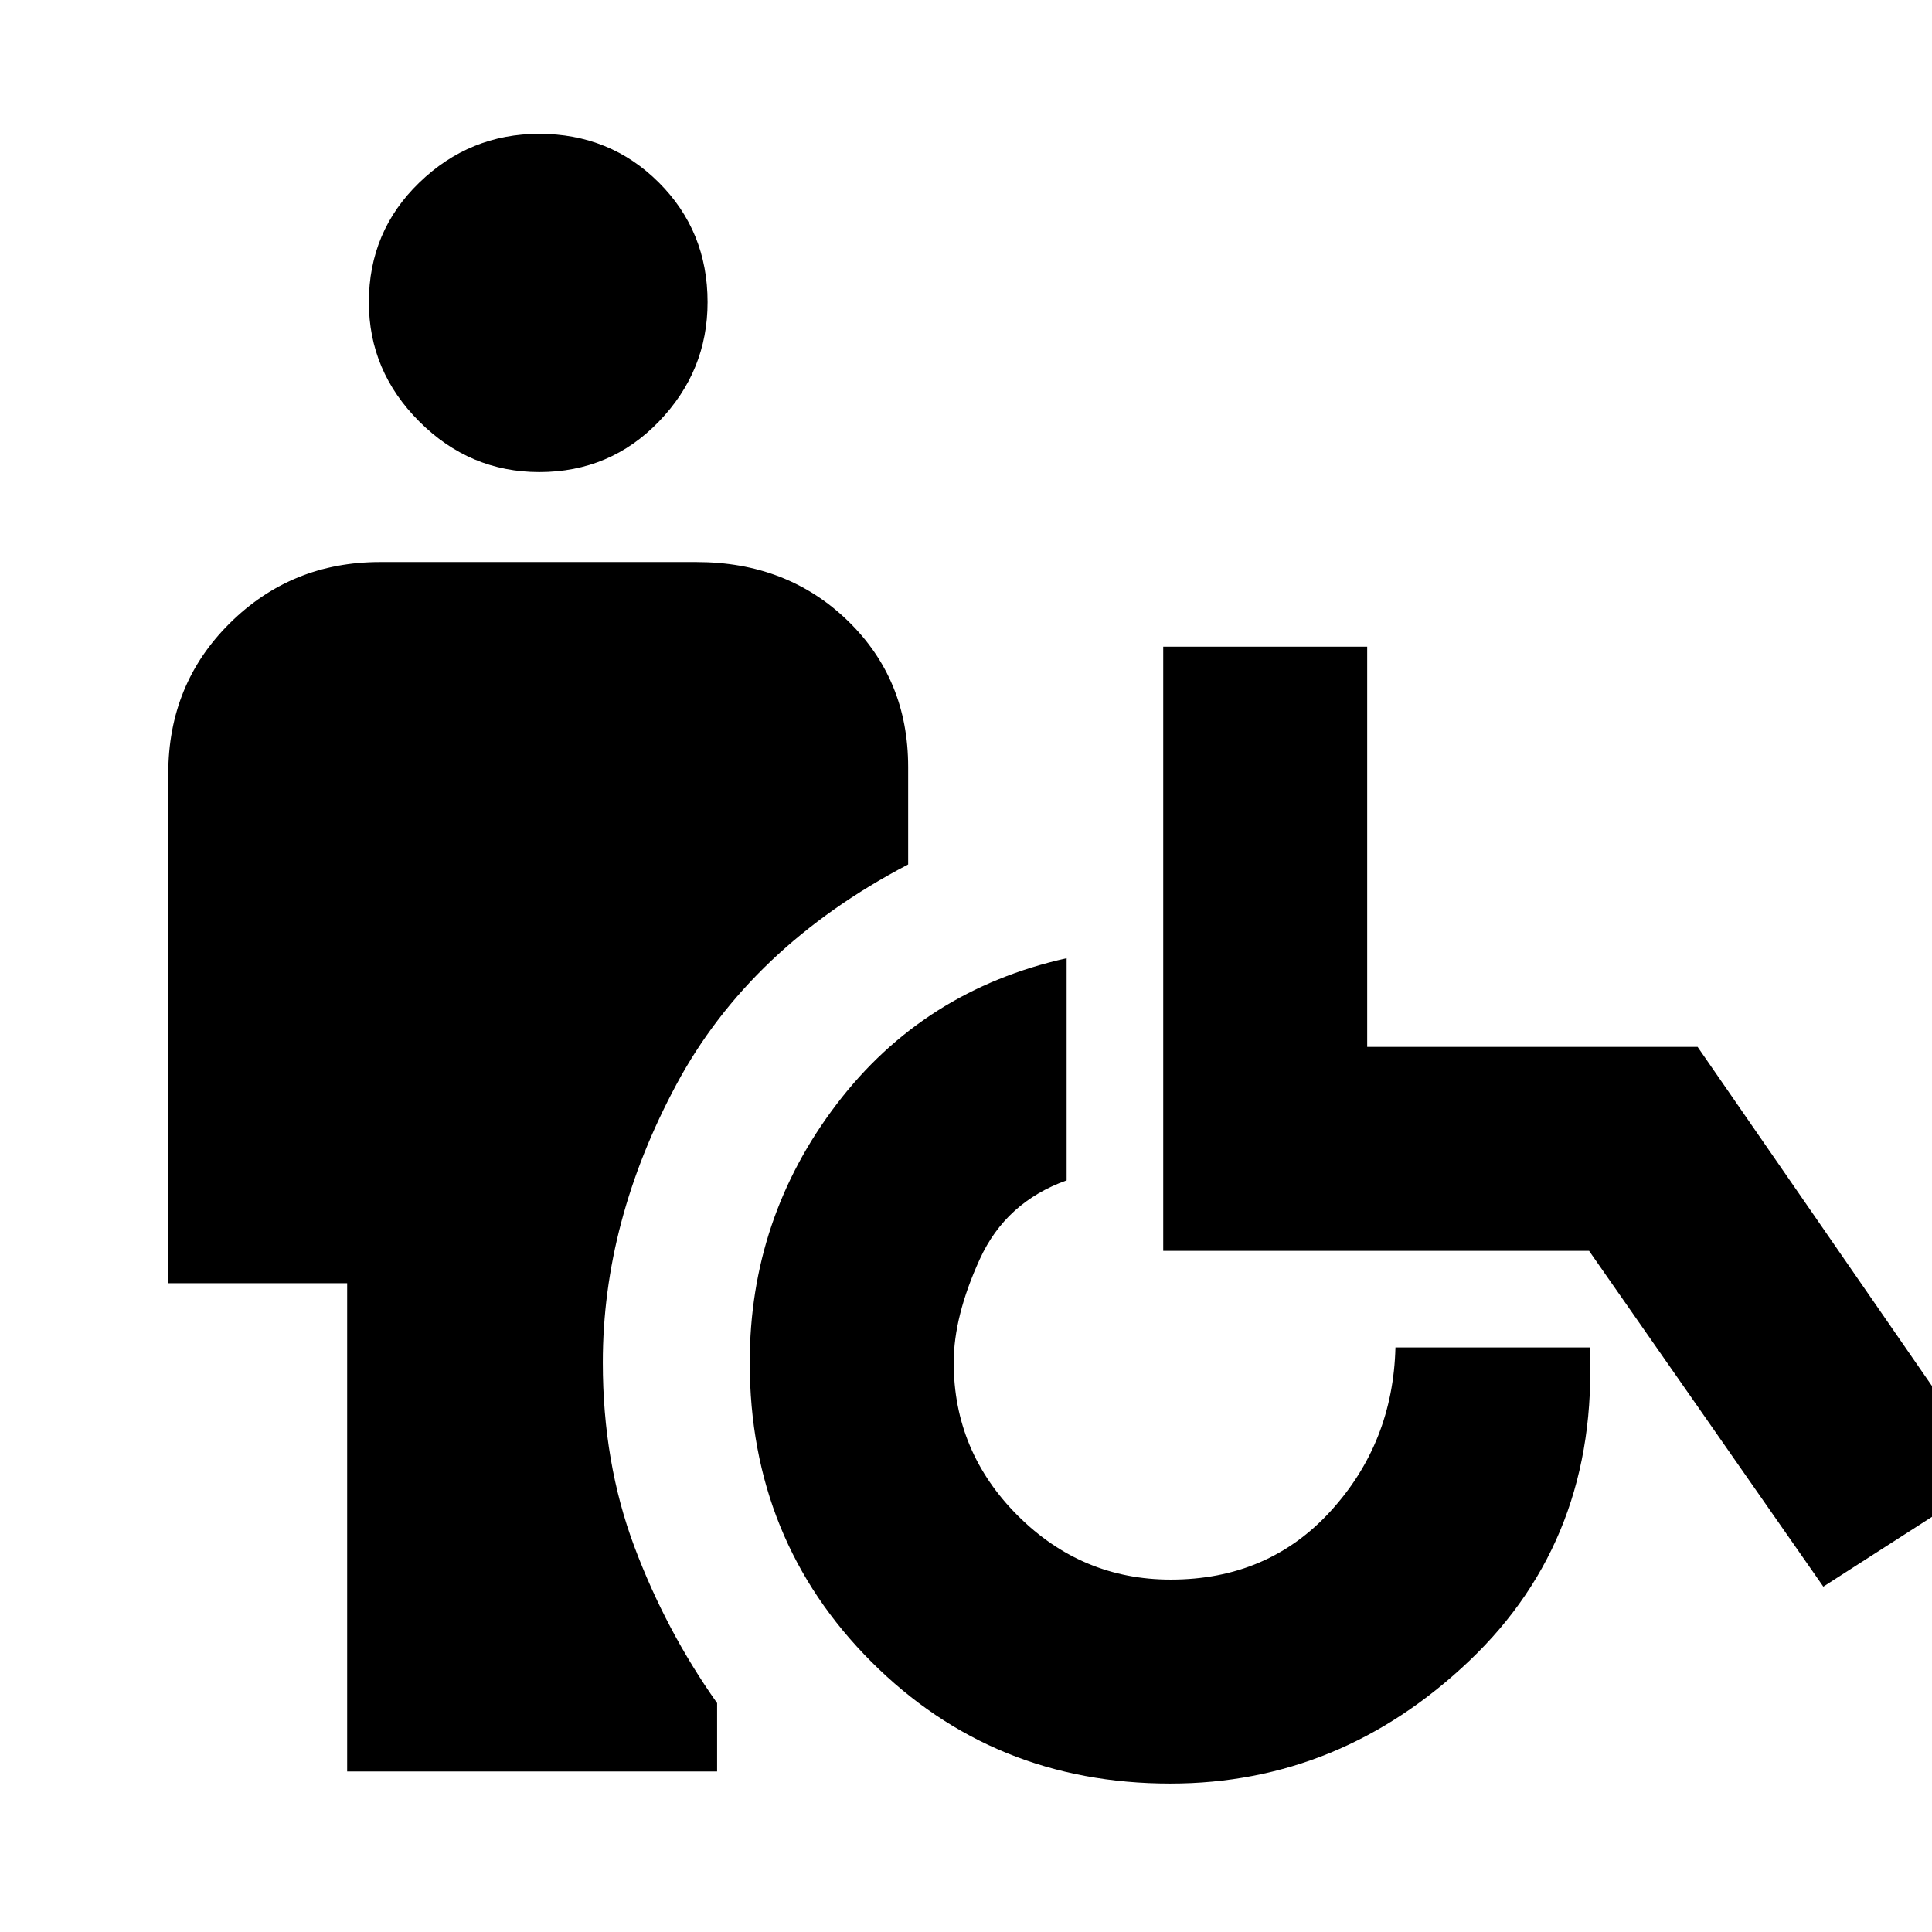 <svg xmlns="http://www.w3.org/2000/svg" height="20" viewBox="0 -960 960 960" width="20"><path d="M267.96-725.43q-34.48 0-59.58-25.07t-25.1-59.31q0-35.25 25.07-59.47 25.06-24.22 59.55-24.22 35.24 0 59.47 24.19 24.22 24.19 24.22 59.43 0 34.25-24.19 59.35t-59.44 25.1ZM172.5-79.76v-242.63H83.61v-253.15q0-44.57 30.65-74.87 30.66-30.31 74.52-30.31h157.31q45.04 0 75.11 29.11 30.06 29.11 30.06 72.72v48.43q-78.5 41.09-115.11 109.24-36.61 68.15-36.61 138.26 0 49.68 15.66 91.45t41.13 77.77v33.98H172.5Zm409.01 6q-88.06 0-148.52-60.49-60.45-60.49-60.45-148.71 0-71.71 43.18-128.39 43.17-56.67 114.28-72.52v110.39q-30.24 10.81-43.17 39.19-12.94 28.38-12.94 51.33 0 44.23 31.81 76.04 31.82 31.81 76.04 31.81 48.37 0 79.41-33.99 31.05-33.99 32.24-81.36h96.54q4.33 94.61-59.78 155.66-64.1 61.04-148.64 61.04ZM906-171.61 789.6-338.46H578v-300.21h101.35v198.87h164.19l147.57 213.52L906-171.61Z"/></svg>
